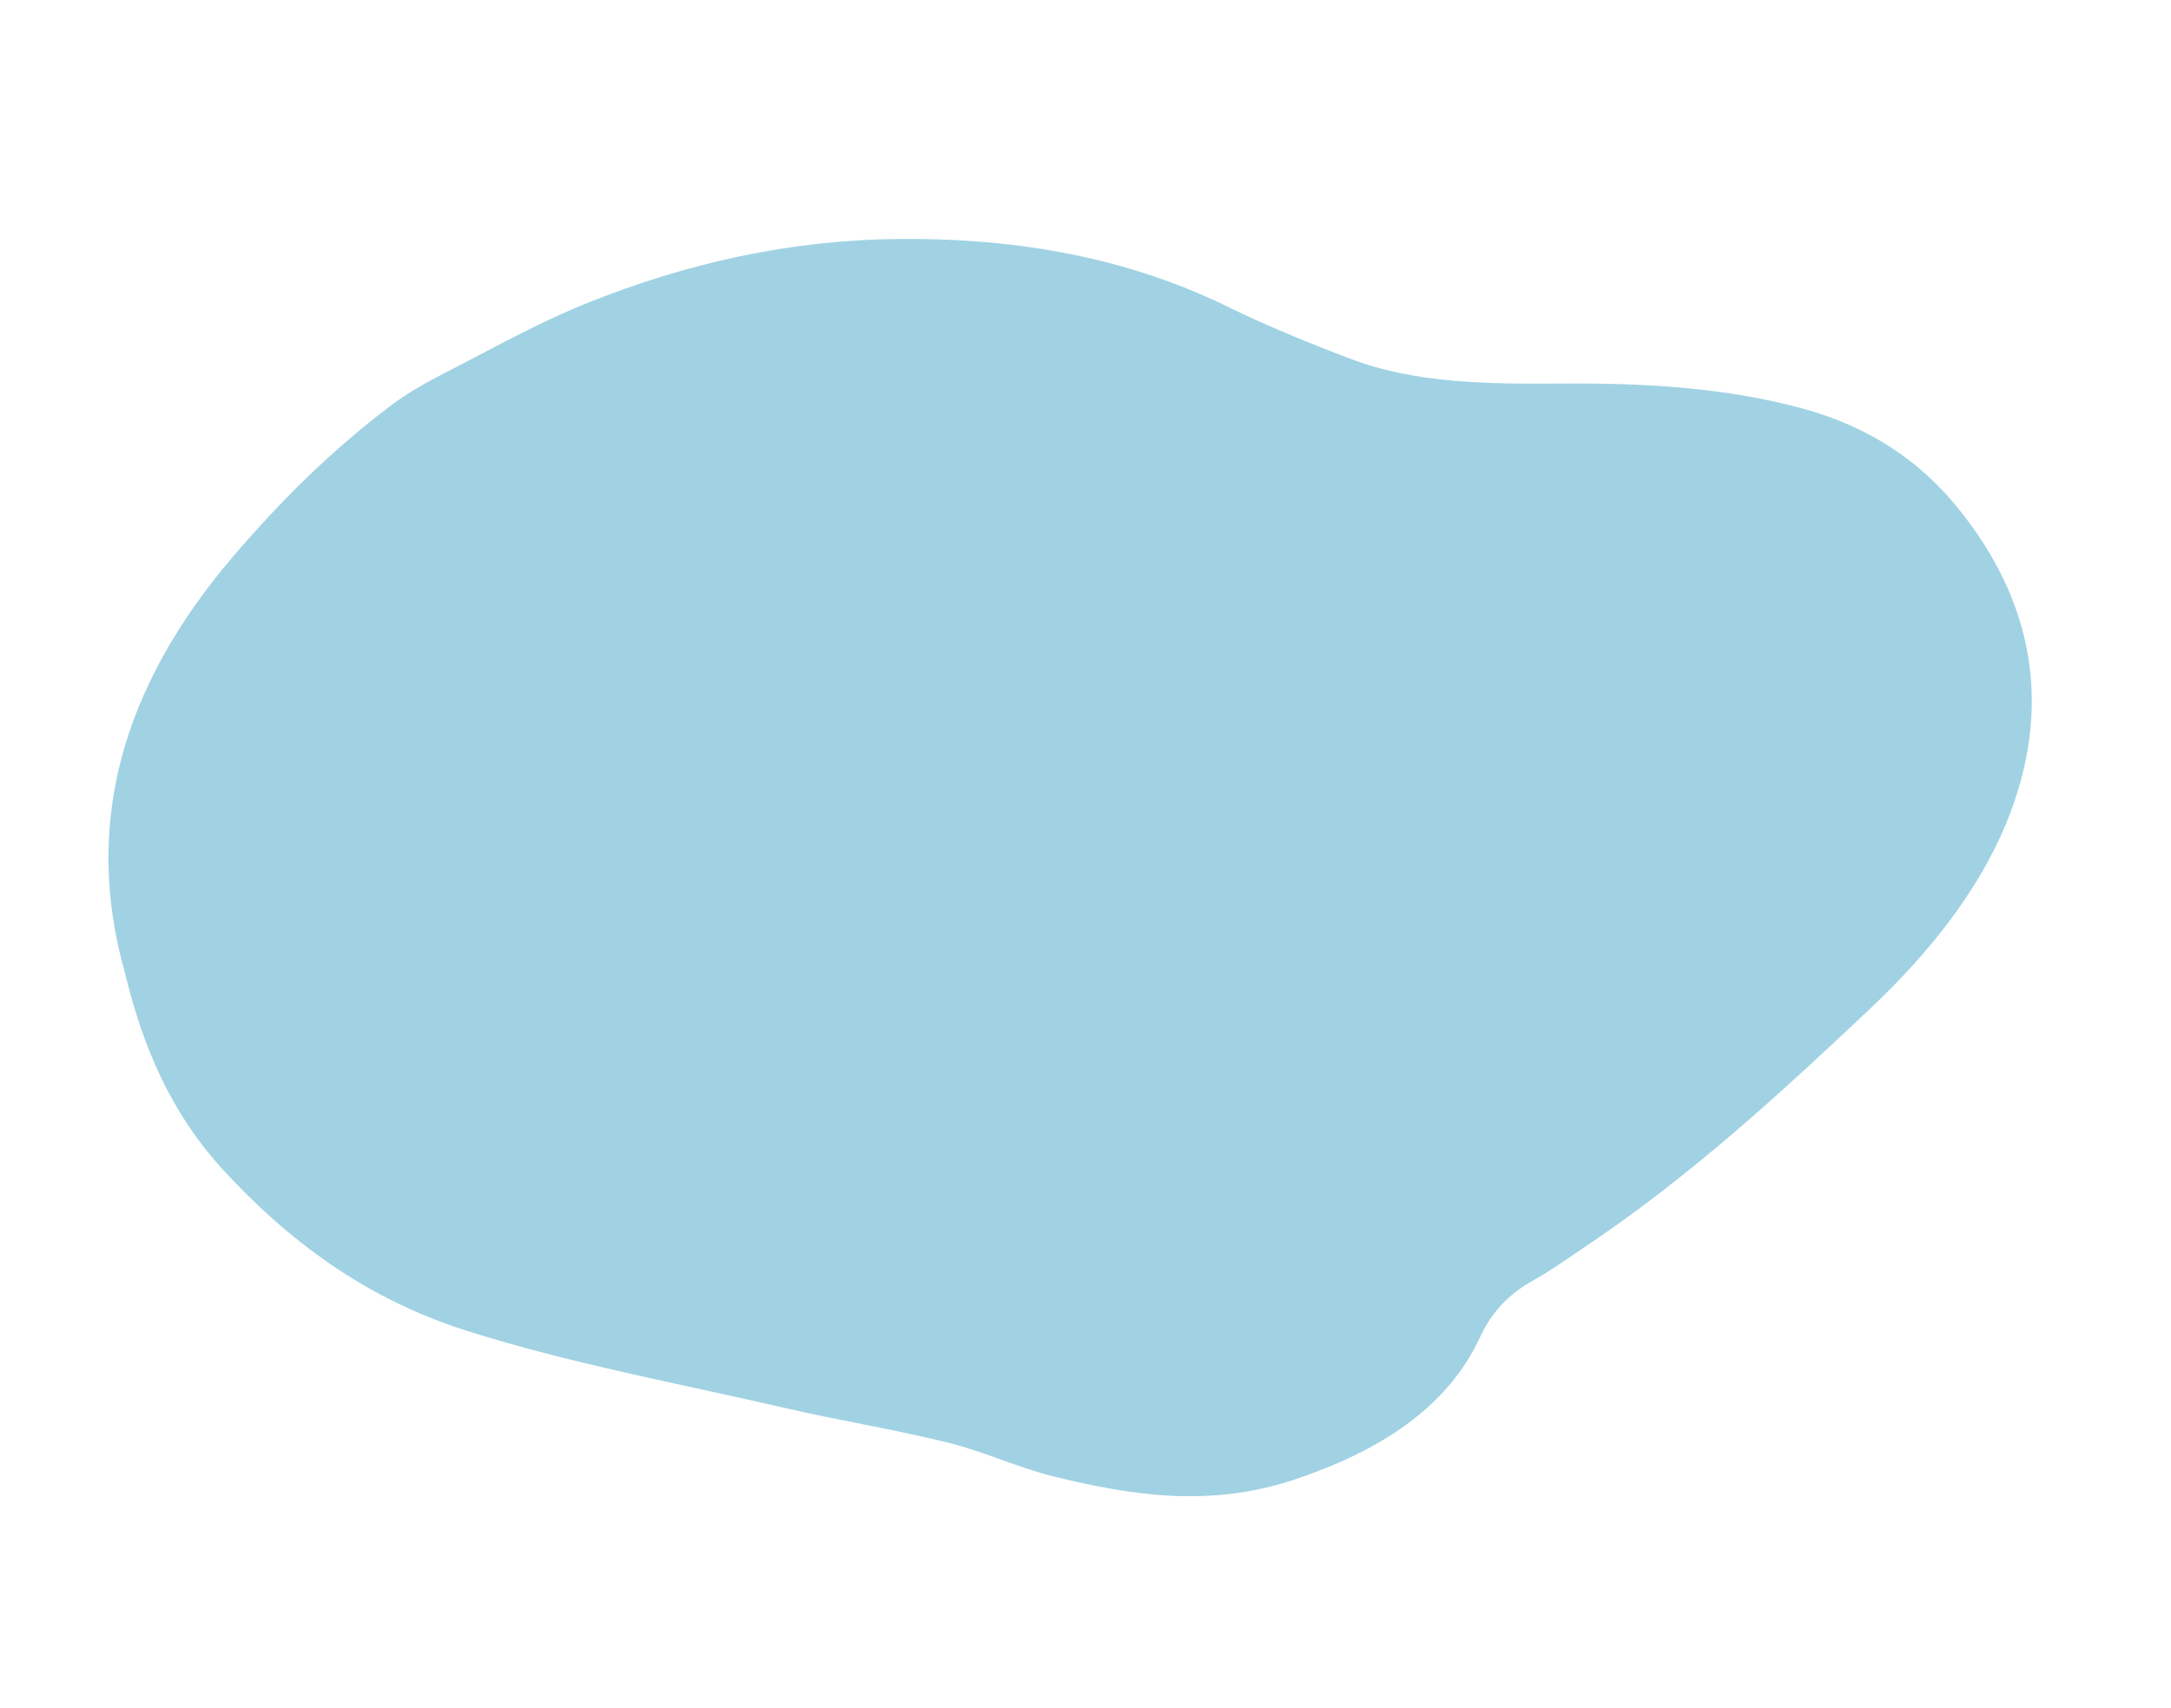 <svg width="1502" height="1182" viewBox="0 0 1502 1182" fill="none" xmlns="http://www.w3.org/2000/svg">
<path d="M86.396 672.929C58.033 572.605 82.546 476.809 161.907 384.28C194.311 346.465 229.638 311.17 271.666 279.7C282.365 271.662 294.661 264.802 306.969 258.452C339.884 241.634 372.059 223.342 406.576 209.547C475.219 182.044 546.348 166.077 621.21 165.363C705.464 164.487 781.367 178.912 849.533 212.292C876.7 225.564 905.36 237.271 934.376 248.283C978.992 265.324 1029.61 265.747 1080.06 265.389C1138.27 264.927 1195.18 268.243 1248.63 283.096C1294.01 295.765 1327.94 319.099 1353.47 350.163C1407.48 415.928 1421.02 490.372 1387.38 571.099C1368.23 616.804 1334.74 659.373 1294.05 697.716C1232.06 756.215 1169.23 814.184 1095.08 863.728C1084.13 871.106 1073.46 878.83 1061.71 885.363C1042.9 895.632 1031.59 908.726 1023.79 925.544C1001.19 974.175 954.301 1004.07 895.675 1023.69C836.95 1043.33 782.33 1034.68 729.176 1021.61C704.118 1015.45 681.599 1004.61 656.616 998.334C619.501 989.14 581.004 982.921 543.609 974.303C469.468 957.227 393.339 943.16 322.484 920.633C252.4 898.342 198.937 857.869 154.612 809.708C117.31 769.093 98.347 722.515 86.396 672.929Z" fill="#A0D2E3"/>
</svg>
